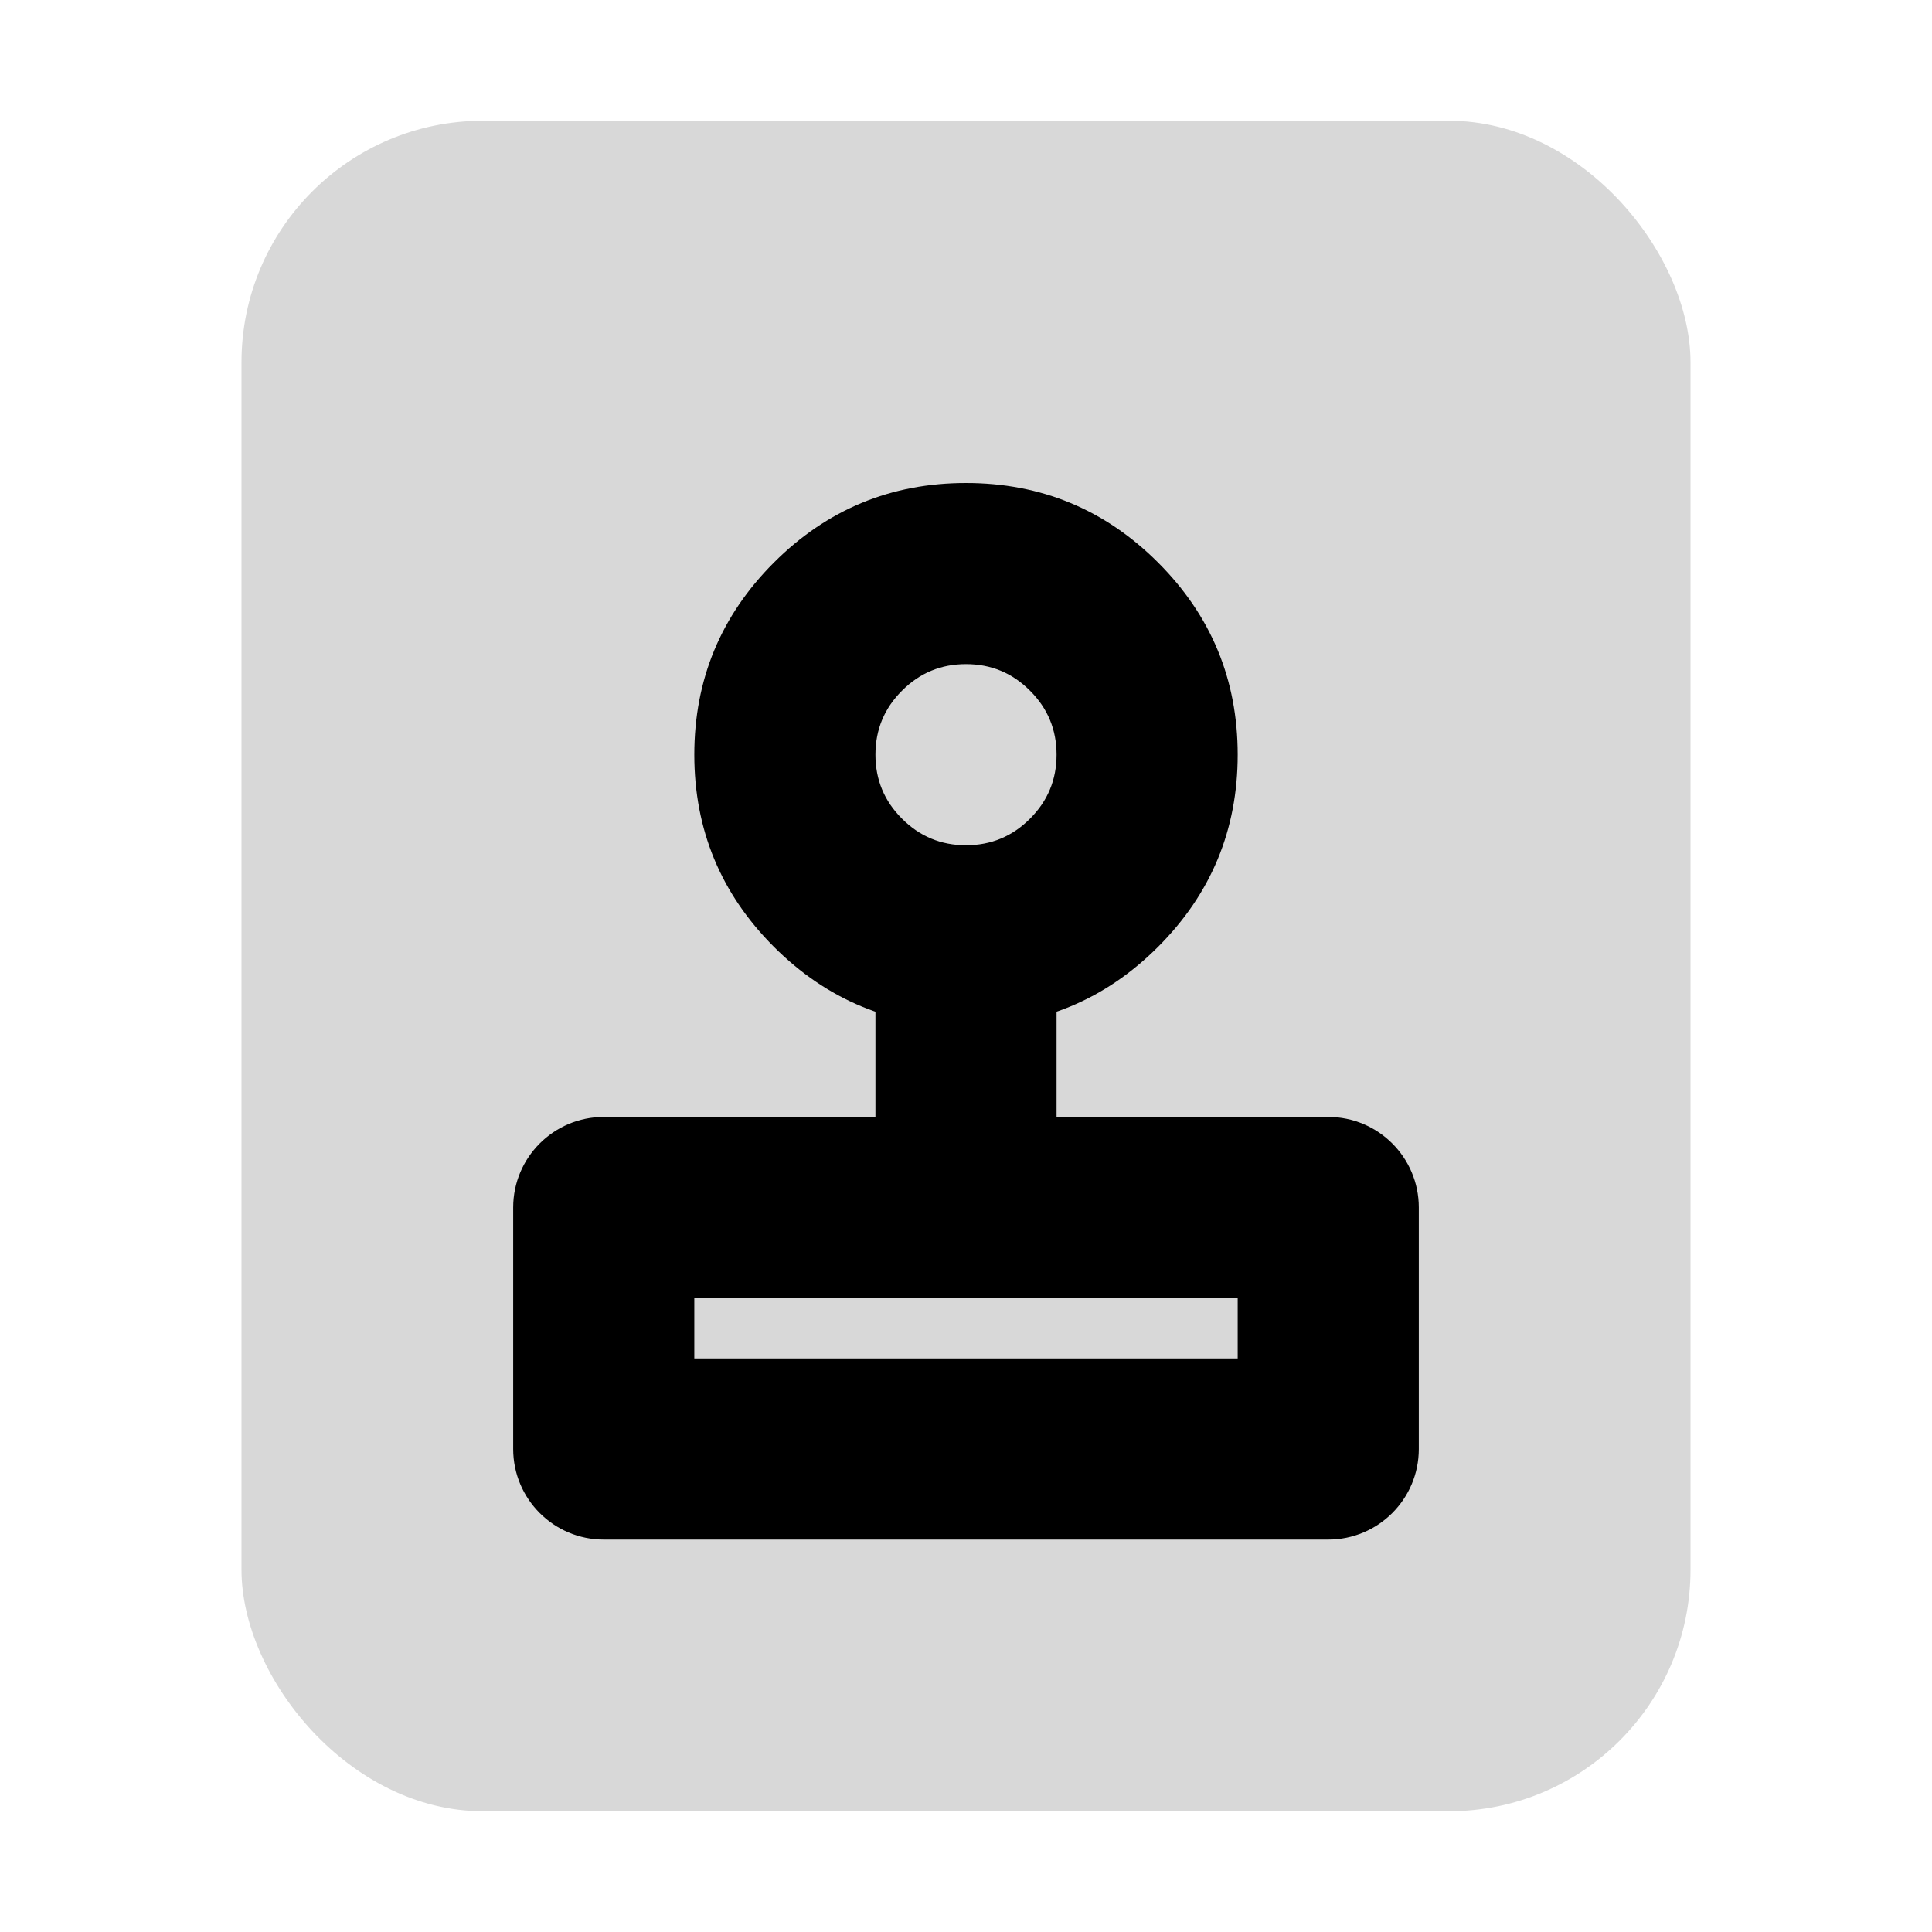<svg xmlns="http://www.w3.org/2000/svg" xmlns:xlink="http://www.w3.org/1999/xlink" fill="none" version="1.1" width="16" height="16" viewBox="0 0 16 16"><defs><clipPath id="master_svg0_978_47741/1105_11648"><rect x="0" y="0" width="16" height="16" rx="0"/></clipPath></defs><g clip-path="url(#master_svg0_978_47741/1105_11648)"><g style="mix-blend-mode:passthrough"><rect x="2" y="1" width="12" height="14" rx="2" fill="#D8D8D8" fill-opacity="1"/></g><g style="mix-blend-mode:passthrough"><path d="M5,10L11,10L11,12L5,12L5,10Z" fill="#D8D8D8" fill-opacity="1"/></g><g style="mix-blend-mode:passthrough"><path d="M9.5,6.5Q9.5,6.574,9.493,6.647Q9.486,6.72,9.471,6.793Q9.457,6.865,9.435,6.935Q9.414,7.006,9.386,7.074Q9.358,7.142,9.323,7.207Q9.288,7.272,9.247,7.333Q9.206,7.395,9.16,7.452Q9.113,7.509,9.061,7.561Q9.009,7.613,8.952,7.66Q8.895,7.706,8.833,7.747Q8.772,7.788,8.707,7.823Q8.642,7.858,8.574,7.886Q8.506,7.914,8.435,7.935Q8.365,7.957,8.293,7.971Q8.22,7.986,8.147,7.993Q8.074,8,8,8Q7.926,8,7.853,7.993Q7.78,7.986,7.707,7.971Q7.635,7.957,7.565,7.935Q7.494,7.914,7.426,7.886Q7.358,7.858,7.293,7.823Q7.228,7.788,7.167,7.747Q7.105,7.706,7.048,7.66Q6.991,7.613,6.939,7.561Q6.887,7.509,6.84,7.452Q6.794,7.395,6.753,7.333Q6.712,7.272,6.677,7.207Q6.642,7.142,6.614,7.074Q6.586,7.006,6.565,6.935Q6.543,6.865,6.529,6.793Q6.514,6.72,6.507,6.647Q6.5,6.574,6.5,6.5Q6.5,6.426,6.507,6.353Q6.514,6.28,6.529,6.207Q6.543,6.135,6.565,6.065Q6.586,5.994,6.614,5.926Q6.642,5.858,6.677,5.793Q6.712,5.728,6.753,5.667Q6.794,5.605,6.84,5.548Q6.887,5.491,6.939,5.439Q6.991,5.387,7.048,5.34Q7.105,5.294,7.167,5.253Q7.228,5.212,7.293,5.177Q7.358,5.142,7.426,5.114Q7.494,5.086,7.565,5.065Q7.635,5.043,7.707,5.029Q7.78,5.014,7.853,5.007Q7.926,5,8,5Q8.074,5,8.147,5.007Q8.22,5.014,8.293,5.029Q8.365,5.043,8.435,5.065Q8.506,5.086,8.574,5.114Q8.642,5.142,8.707,5.177Q8.772,5.212,8.833,5.253Q8.895,5.294,8.952,5.34Q9.009,5.387,9.061,5.439Q9.113,5.491,9.16,5.548Q9.206,5.605,9.247,5.667Q9.288,5.728,9.323,5.793Q9.358,5.858,9.386,5.926Q9.414,5.994,9.435,6.065Q9.457,6.135,9.471,6.207Q9.486,6.28,9.493,6.353Q9.5,6.426,9.5,6.5Z" fill="#D8D8D8" fill-opacity="1"/></g><g style="mix-blend-mode:passthrough"><g style="mix-blend-mode:passthrough"><path d="M4.25,10L4.25,12C4.25,12.414,4.586,12.75,5,12.75L11,12.75C11.414,12.75,11.75,12.414,11.75,12L11.75,10C11.75,9.586,11.414,9.25,11,9.25L5,9.25C4.586,9.25,4.25,9.586,4.25,10ZM5.75,11.25L5.75,10.75L10.25,10.75L10.25,11.25L5.75,11.25Z" fill-rule="evenodd" fill="#000000" fill-opacity="1"/></g><g style="mix-blend-mode:passthrough"><path d="M9.591,7.841Q10.25,7.182,10.25,6.25Q10.25,5.318,9.591,4.659Q8.932,4,8,4Q7.068,4,6.409,4.659Q5.75,5.318,5.75,6.25Q5.75,7.182,6.409,7.841Q7.068,8.5,8,8.5Q8.932,8.5,9.591,7.841ZM8.53,5.72Q8.75,5.939,8.75,6.25Q8.75,6.561,8.53,6.78Q8.311,7,8,7Q7.689,7,7.47,6.78Q7.25,6.561,7.25,6.25Q7.25,5.939,7.47,5.72Q7.689,5.5,8,5.5Q8.311,5.5,8.53,5.72Z" fill-rule="evenodd" fill="#000000" fill-opacity="1"/></g><g style="mix-blend-mode:passthrough"><path d="M7.25,10L7.25,8L8.75,8L8.75,10L7.25,10Z" fill-rule="evenodd" fill="#000000" fill-opacity="1"/></g></g></g></svg>
